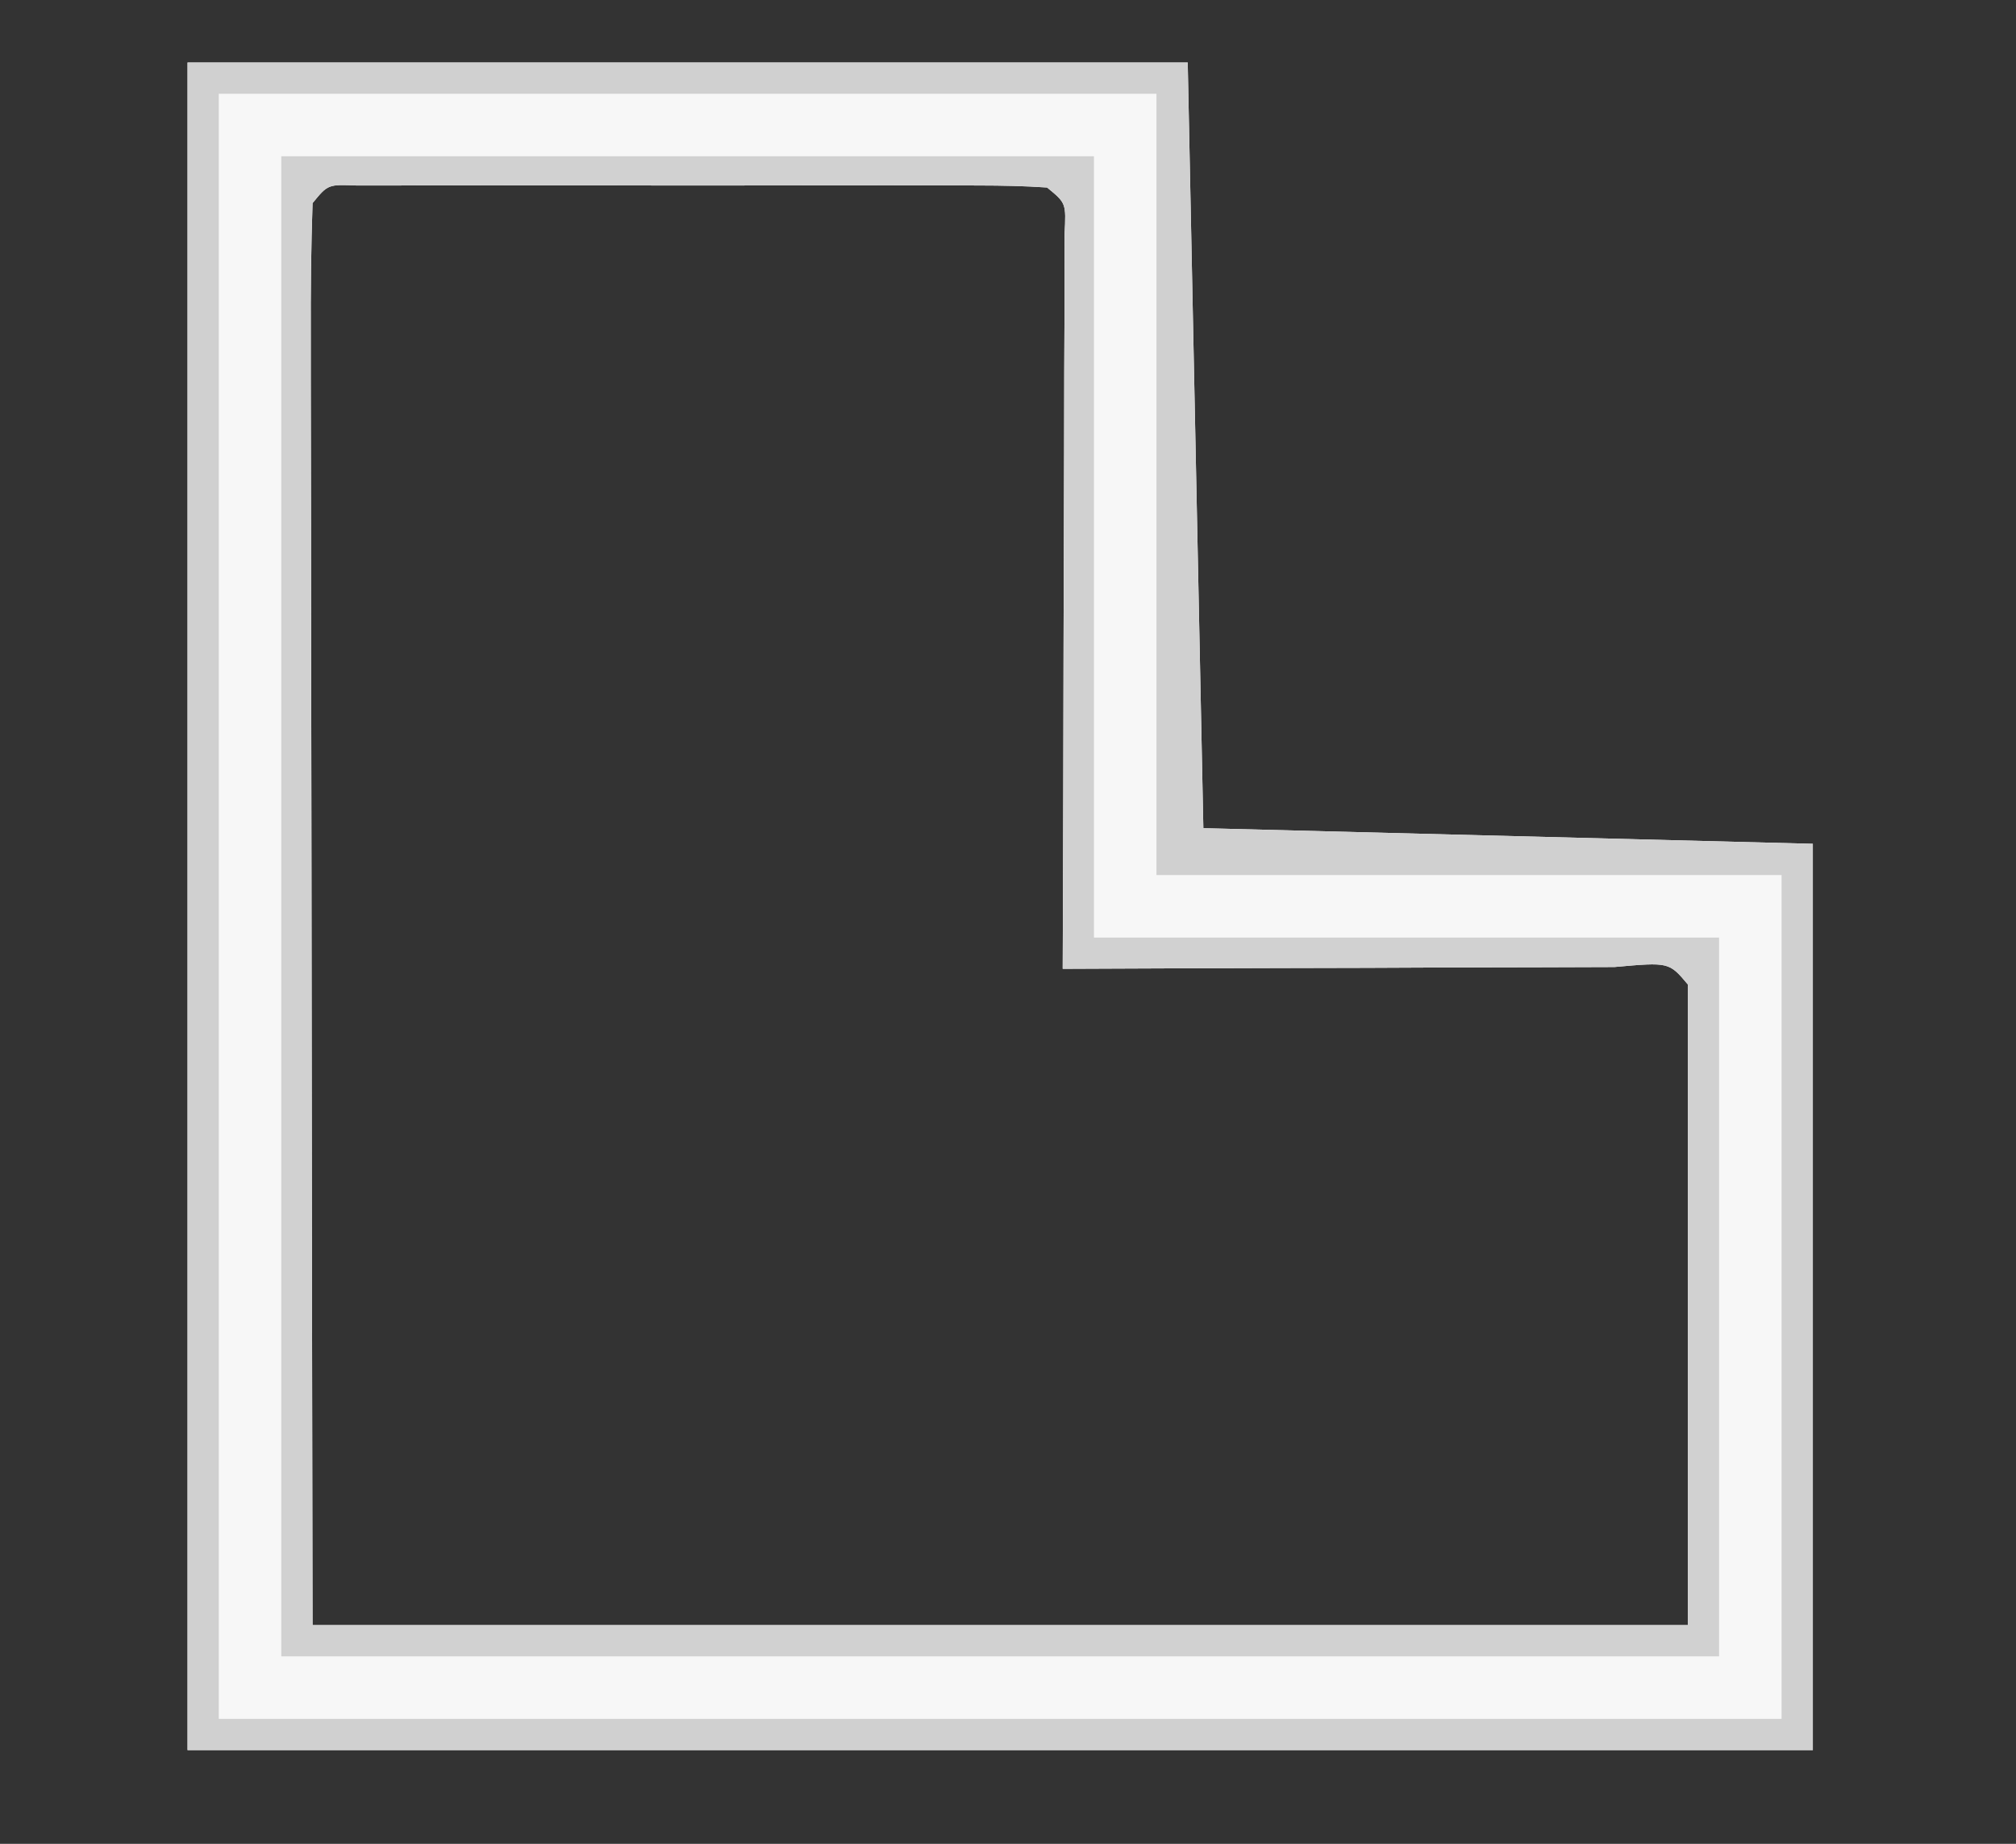 <?xml version="1.0" encoding="UTF-8"?>
<svg version="1.1" xmlns="http://www.w3.org/2000/svg" width="129" height="118">
<rect width="100%" height="100%" fill="#333333" stroke="none"/>
<path d="M0 0 C21.12 0 42.24 0 64 0 C64.33 16.17 64.66 32.34 65 49 C84.305 49.495 84.305 49.495 104 50 C104 69.14 104 88.28 104 108 C69.68 108 35.36 108 0 108 C0 72.36 0 36.72 0 0 Z M8 9 C7.905 11.83 7.874 14.636 7.886 17.467 C7.886 18.355 7.886 19.242 7.886 20.157 C7.887 23.106 7.895 26.055 7.902 29.004 C7.904 31.043 7.906 33.082 7.907 35.12 C7.91 40.498 7.92 45.875 7.931 51.253 C7.943 57.699 7.948 64.145 7.954 70.591 C7.964 80.394 7.983 90.197 8 100 C37.04 100 66.08 100 96 100 C96 86.47 96 72.94 96 59 C94.8 57.572 94.8 57.572 91.306 57.886 C89.661 57.887 88.016 57.892 86.371 57.902 C85.507 57.904 84.643 57.905 83.752 57.907 C80.981 57.912 78.209 57.925 75.438 57.938 C73.563 57.943 71.689 57.947 69.814 57.951 C65.21 57.962 60.605 57.979 56 58 C56.002 57.388 56.004 56.777 56.007 56.146 C56.029 49.804 56.044 43.462 56.055 37.12 C56.06 34.75 56.067 32.38 56.075 30.01 C56.088 26.612 56.093 23.214 56.098 19.816 C56.103 18.75 56.108 17.683 56.113 16.584 C56.113 15.603 56.113 14.622 56.114 13.612 C56.116 12.743 56.118 11.875 56.12 10.98 C56.22 8.999 56.22 8.999 55 8 C53.563 7.902 52.12 7.872 50.68 7.871 C49.762 7.867 48.844 7.864 47.899 7.861 C46.402 7.864 46.402 7.864 44.875 7.867 C43.349 7.866 43.349 7.866 41.792 7.864 C39.637 7.864 37.482 7.865 35.326 7.87 C32.014 7.875 28.703 7.87 25.391 7.863 C23.302 7.864 21.214 7.865 19.125 7.867 C18.127 7.865 17.129 7.863 16.101 7.861 C15.183 7.864 14.266 7.867 13.32 7.871 C12.508 7.871 11.696 7.872 10.86 7.873 C8.985 7.796 8.985 7.796 8 9 Z " fill="#F7F7F7" transform="translate(12,4)"/>
<path d="M0 0 C21.12 0 42.24 0 64 0 C64.33 16.17 64.66 32.34 65 49 C84.305 49.495 84.305 49.495 104 50 C104 69.14 104 88.28 104 108 C69.68 108 35.36 108 0 108 C0 72.36 0 36.72 0 0 Z M2 2 C2 36.32 2 70.64 2 106 C35 106 68 106 102 106 C102 88.18 102 70.36 102 52 C88.8 52 75.6 52 62 52 C62 35.5 62 19 62 2 C42.2 2 22.4 2 2 2 Z " fill="#D0D0D0" transform="translate(12,4)"/>
<path d="M0 0 C17.16 0 34.32 0 52 0 C52 16.5 52 33 52 50 C65.2 50 78.4 50 92 50 C92 65.18 92 80.36 92 96 C61.64 96 31.28 96 0 96 C0 64.32 0 32.64 0 0 Z M2 3 C1.905 5.83 1.874 8.636 1.886 11.467 C1.886 12.355 1.886 13.242 1.886 14.157 C1.887 17.106 1.895 20.055 1.902 23.004 C1.904 25.043 1.906 27.082 1.907 29.12 C1.91 34.498 1.92 39.875 1.931 45.253 C1.943 51.699 1.948 58.145 1.954 64.591 C1.964 74.394 1.983 84.197 2 94 C31.04 94 60.08 94 90 94 C90 80.47 90 66.94 90 53 C88.8 51.572 88.8 51.572 85.306 51.886 C83.661 51.887 82.016 51.892 80.371 51.902 C79.507 51.904 78.643 51.905 77.752 51.907 C74.981 51.912 72.209 51.925 69.438 51.938 C67.563 51.943 65.689 51.947 63.814 51.951 C59.21 51.962 54.605 51.979 50 52 C50.002 51.388 50.004 50.777 50.007 50.146 C50.029 43.804 50.044 37.462 50.055 31.12 C50.06 28.75 50.067 26.38 50.075 24.01 C50.088 20.612 50.093 17.214 50.098 13.816 C50.103 12.75 50.108 11.683 50.113 10.584 C50.113 9.603 50.113 8.622 50.114 7.612 C50.116 6.743 50.118 5.875 50.12 4.98 C50.22 2.999 50.22 2.999 49 2 C47.563 1.902 46.12 1.872 44.68 1.871 C43.762 1.867 42.844 1.864 41.899 1.861 C40.402 1.864 40.402 1.864 38.875 1.867 C37.349 1.866 37.349 1.866 35.792 1.864 C33.637 1.864 31.482 1.865 29.326 1.87 C26.014 1.875 22.703 1.87 19.391 1.863 C17.302 1.864 15.214 1.865 13.125 1.867 C12.127 1.865 11.129 1.863 10.101 1.861 C9.183 1.864 8.266 1.867 7.32 1.871 C6.508 1.871 5.696 1.872 4.86 1.873 C2.985 1.796 2.985 1.796 2 3 Z " fill="#D1D1D1" transform="translate(18,10)"/>
</svg>
